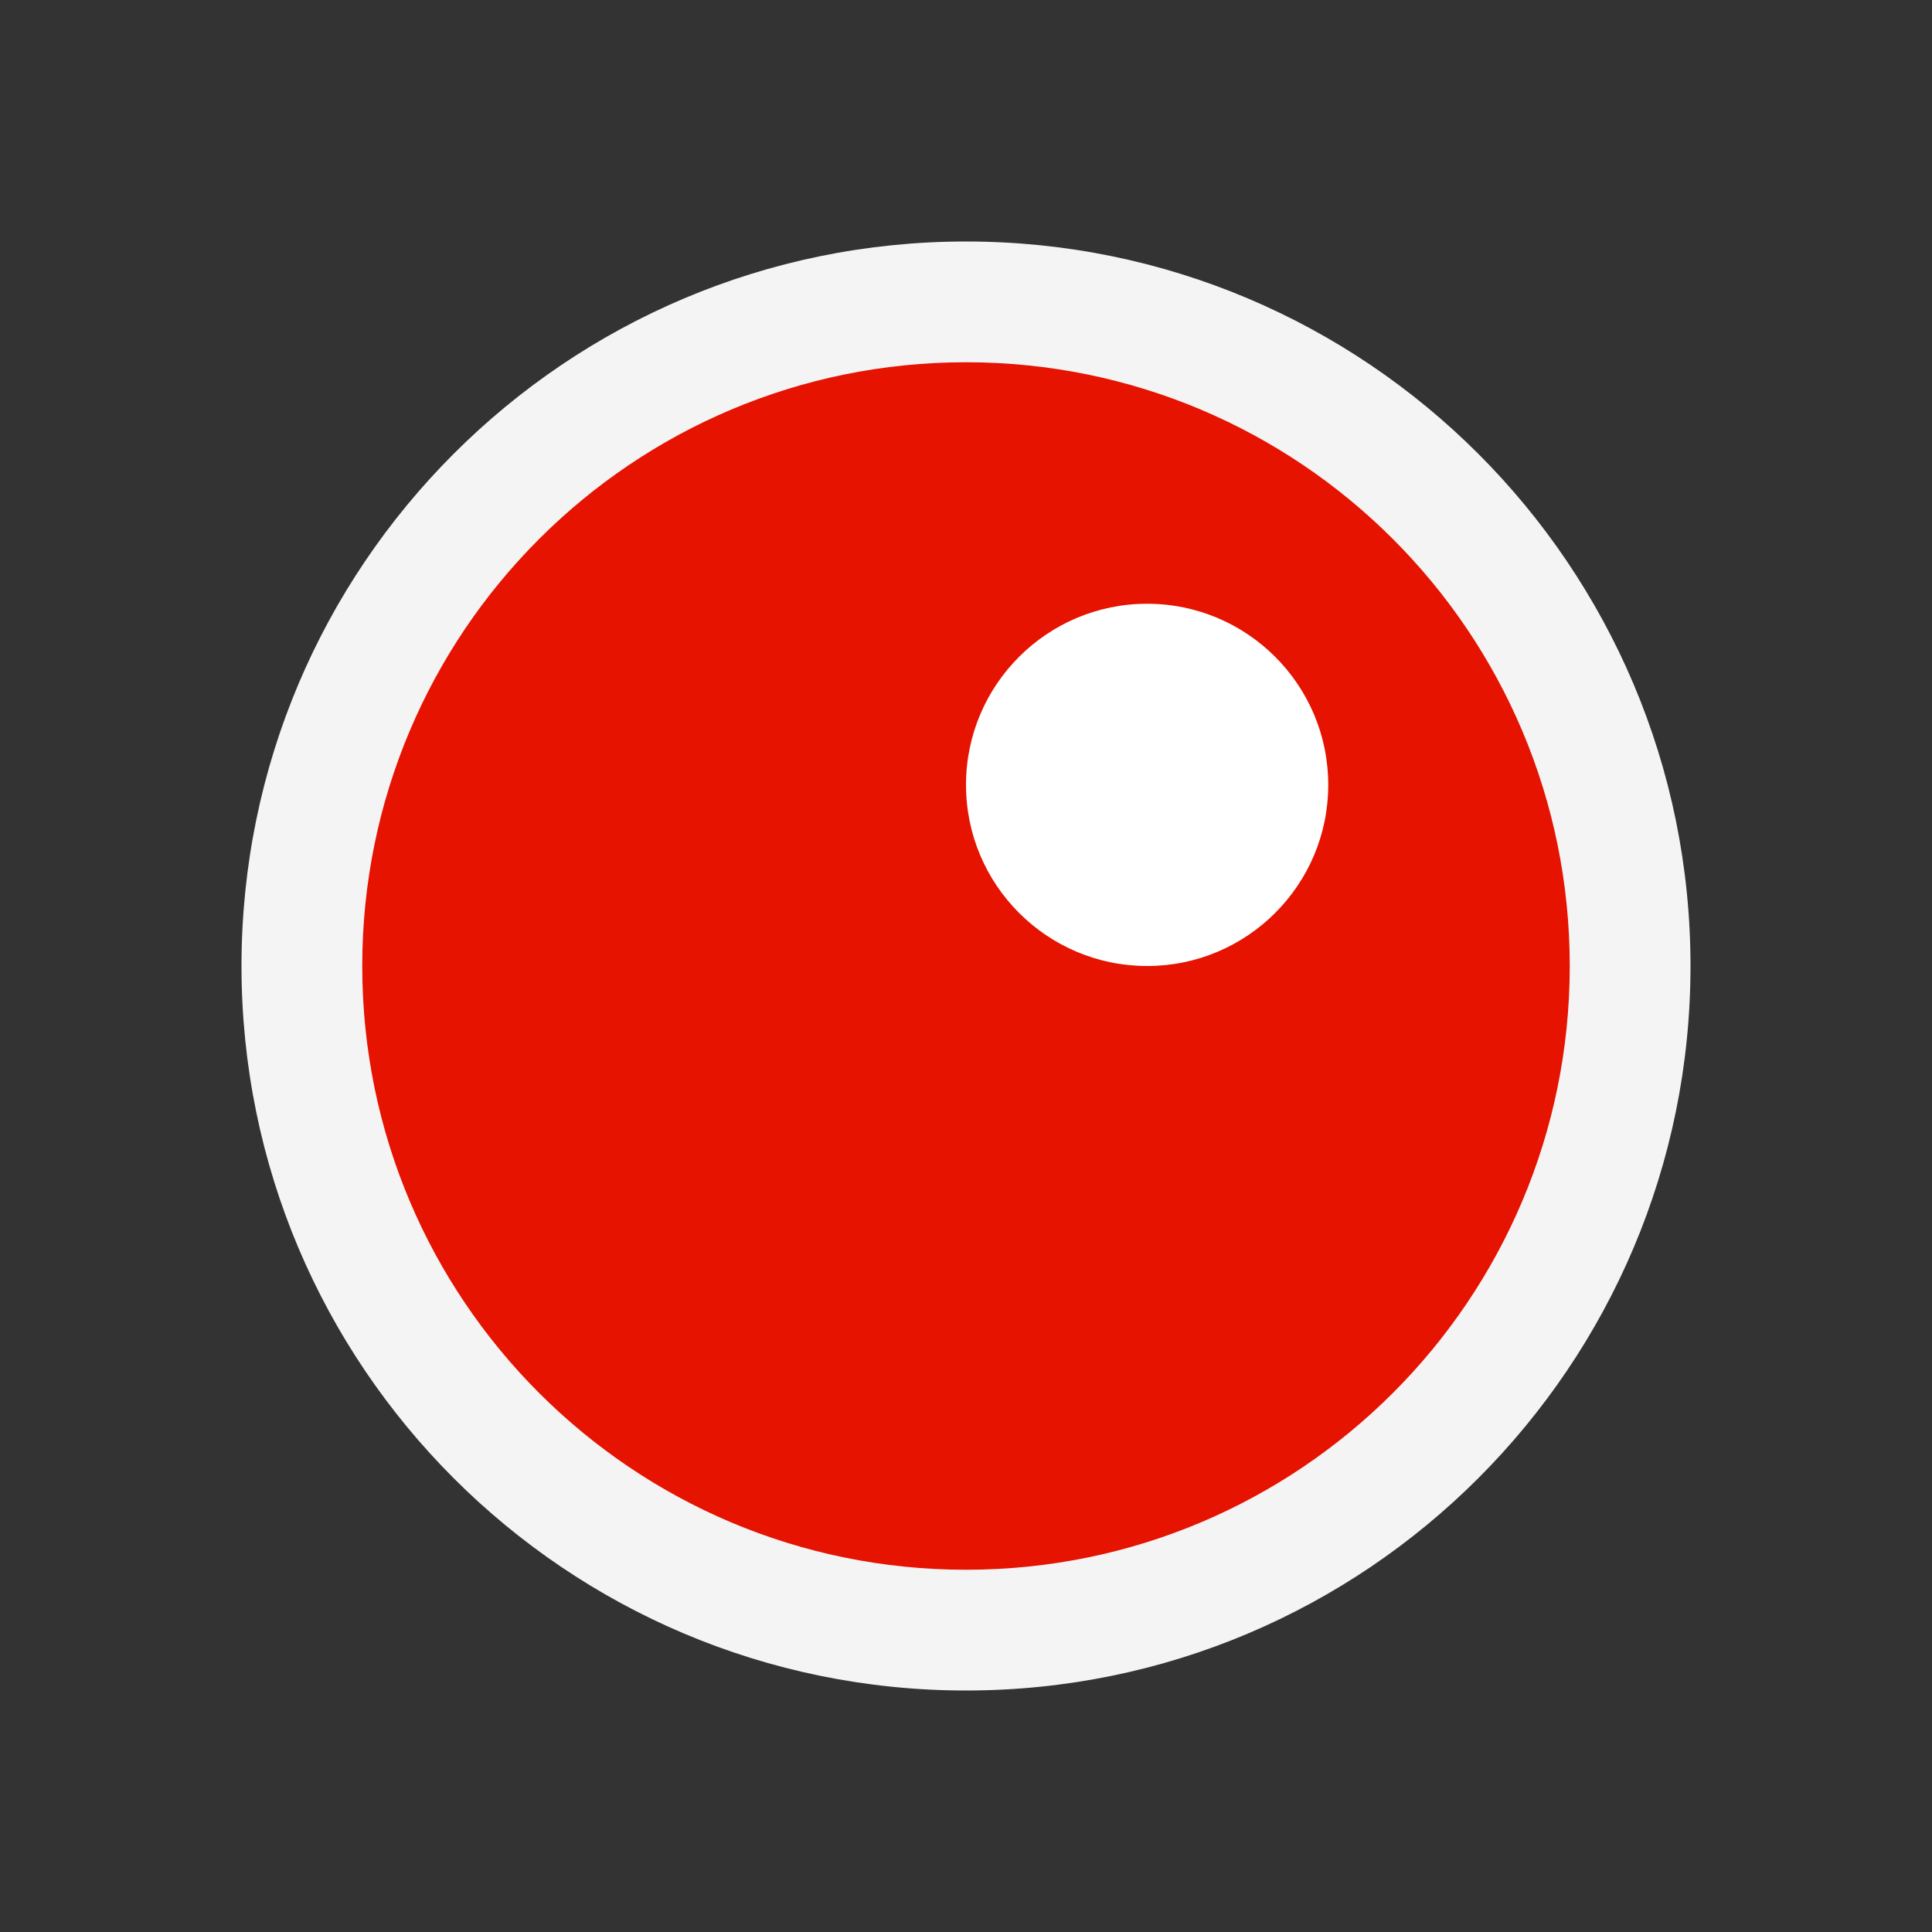 <svg ti:v='1' width='16' height='16' viewBox='0,0,16,16' xmlns='http://www.w3.org/2000/svg' xmlns:ti='urn:schemas-jetbrains-com:tisvg'><rect x="0" y="0" width="16" height="16" fill="#333333" stroke="none"/><g><path fill-rule='evenodd' d='M0,0L16,0L16,16L0,16Z' fill='#FFFFFF' opacity='0'/><path fill-rule='evenodd' d='M14,8C14,11.313,11.312,14,8,14C4.687,14,2,11.313,2,8C2,4.687,4.687,2,8,2C11.312,2,14,4.687,14,8Z' fill='#F4F4F4'/><path fill-rule='evenodd' d='M8,3C5.238,3,3,5.238,3,8C3,10.762,5.238,13,8,13C10.762,13,13,10.762,13,8C13,5.238,10.762,3,8,3Z' fill='#E51300'/><path fill-rule='evenodd' d='M8,4C5.791,4,4,5.791,4,8C4,10.209,5.791,12,8,12C10.209,12,12,10.209,12,8C12,5.791,10.209,4,8,4Z' fill='#E51300'/><path fill-rule='evenodd' d='M11,6.5C11,7.328,10.328,8,9.5,8C8.672,8,8,7.328,8,6.5C8,5.672,8.672,5,9.5,5C10.328,5,11,5.672,11,6.5Z' fill='#FFFFFF'/></g></svg>